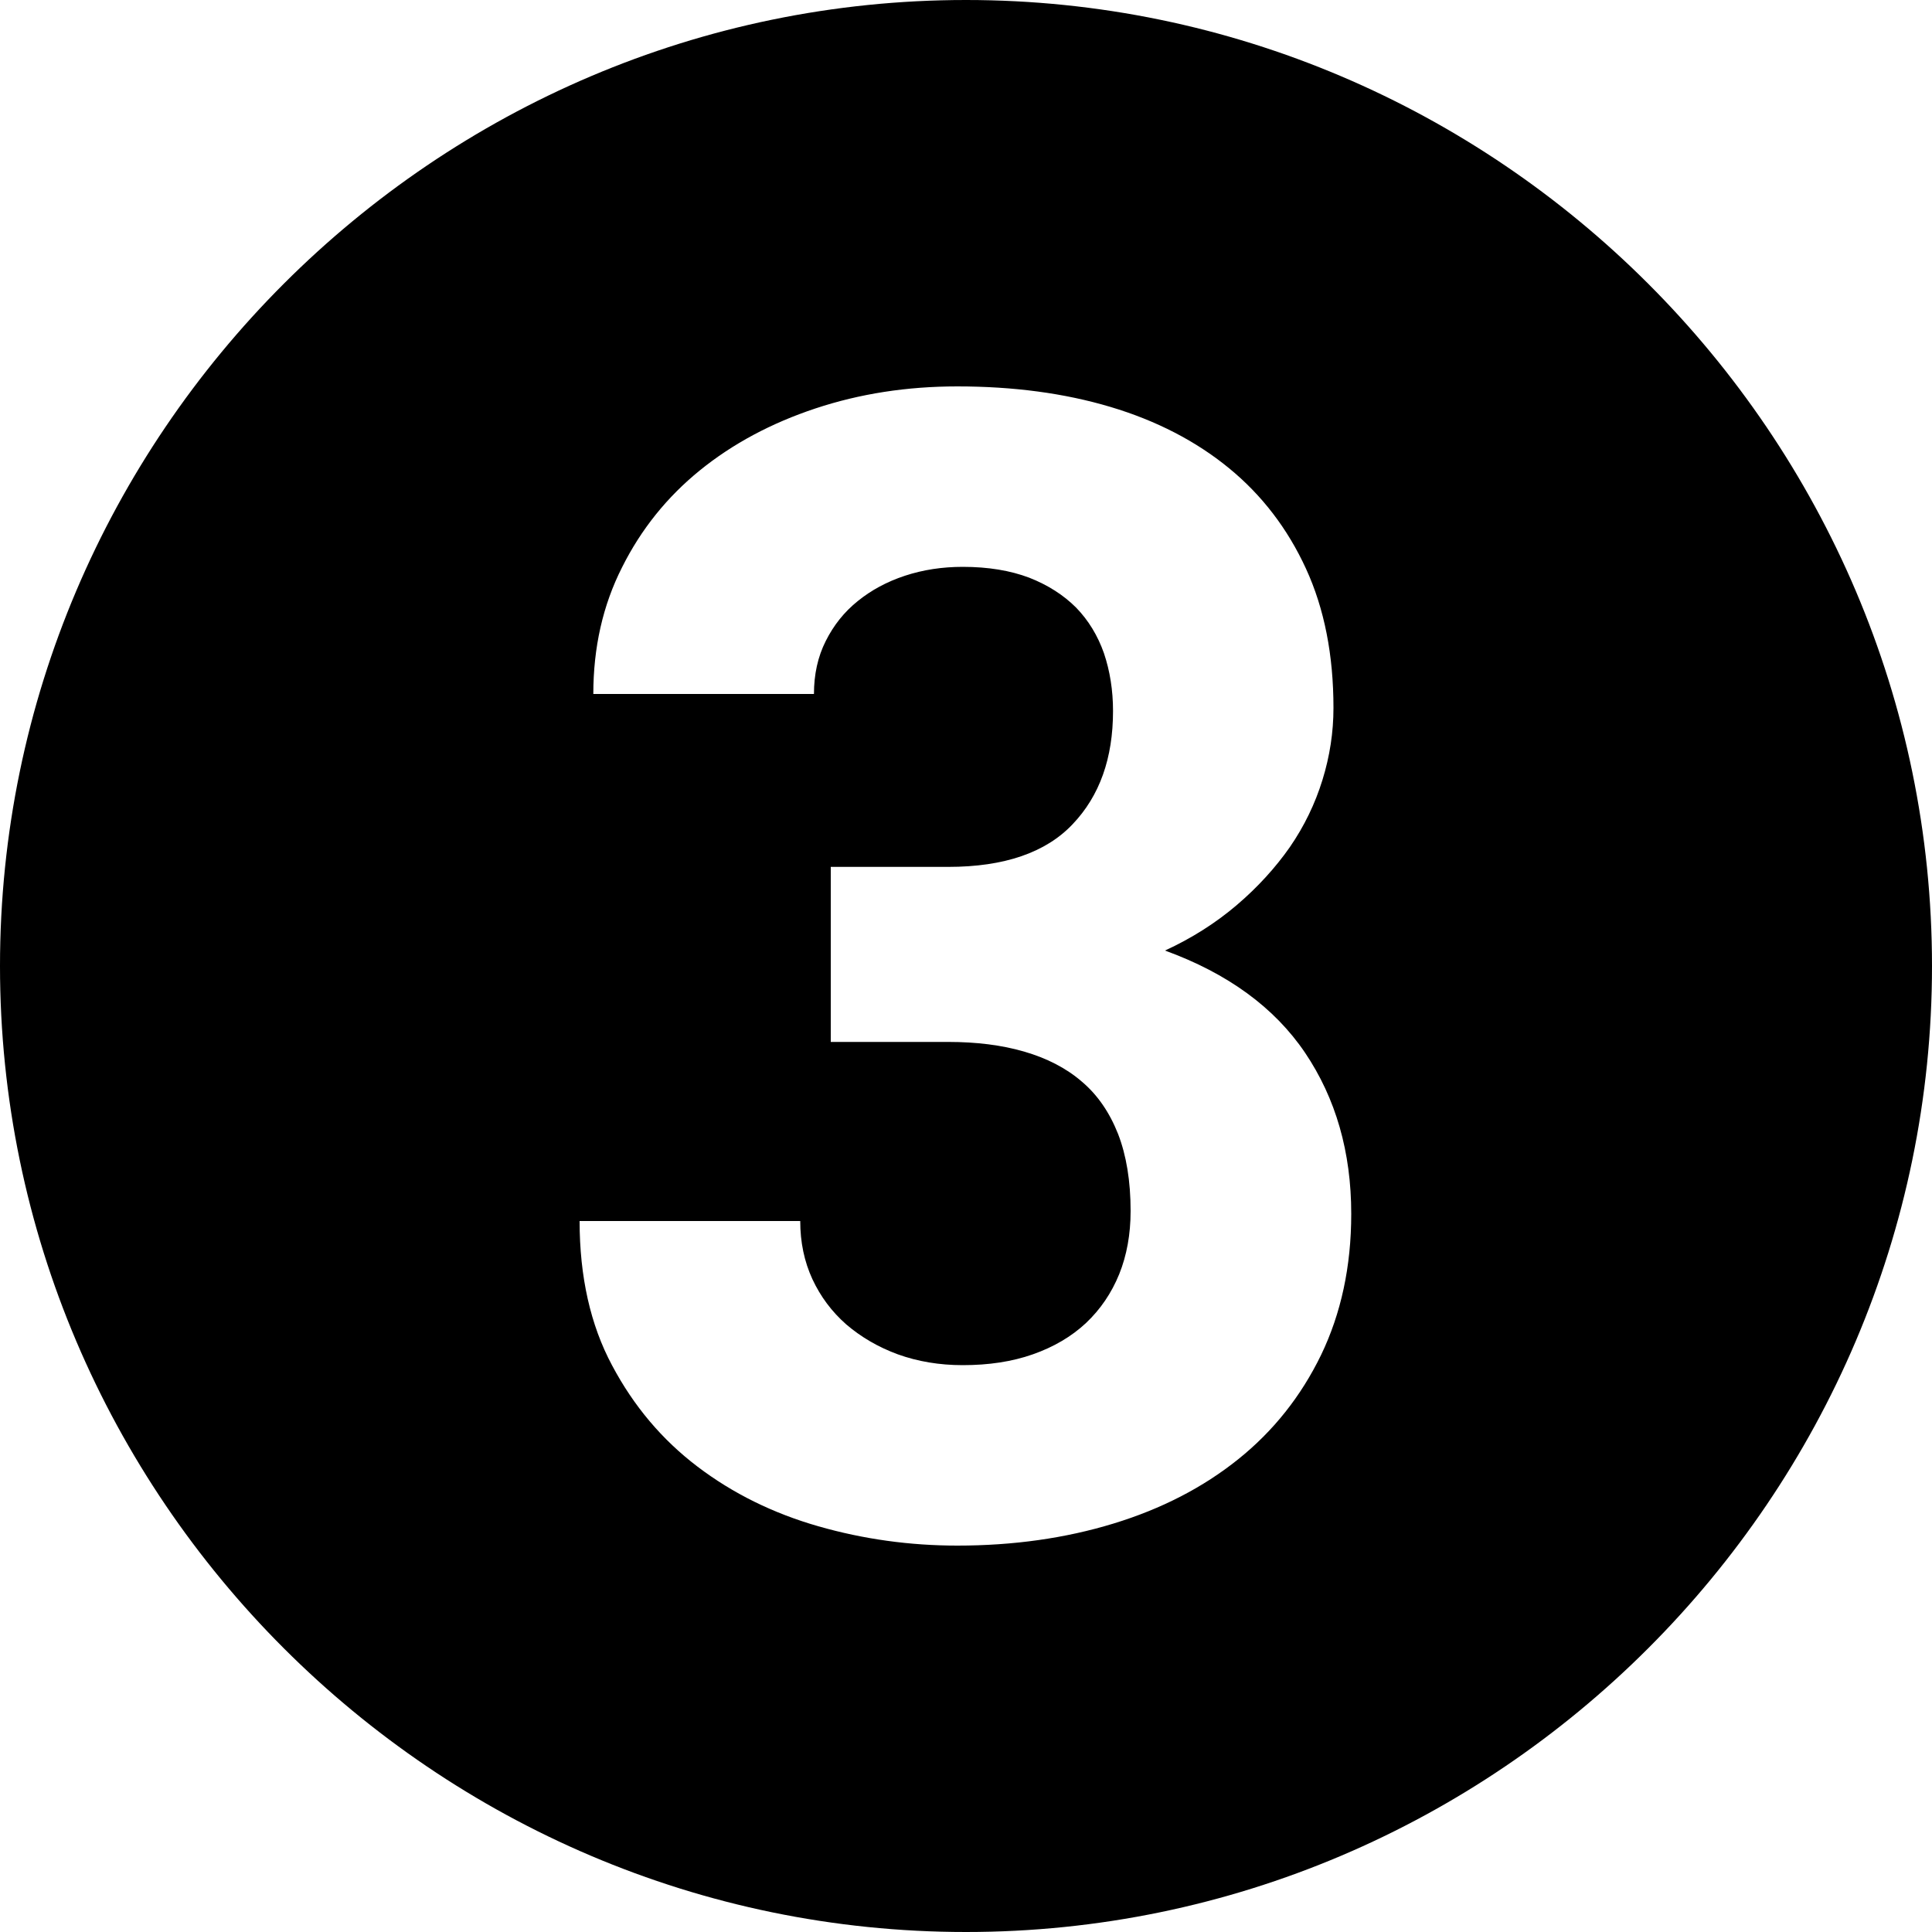 <?xml version="1.0" encoding="iso-8859-1"?>
<!-- Generator: Adobe Illustrator 22.1.0, SVG Export Plug-In . SVG Version: 6.00 Build 0)  -->
<svg version="1.1" id="Filled_3_" xmlns="http://www.w3.org/2000/svg" xmlns:xlink="http://www.w3.org/1999/xlink" x="0px" y="0px"
	 viewBox="0 0 10 10" style="enable-background:new 0 0 10 10;" xml:space="preserve">
<path d="M5,0C2.25,0,0,2.25,0,5s2.25,5,5,5s5-2.25,5-5S7.75,0,5,0z M6.838,7.013C6.734,7.227,6.591,7.407,6.409,7.553
	C6.227,7.699,6.012,7.81,5.763,7.886C5.514,7.962,5.245,8,4.955,8C4.71,8,4.47,7.967,4.236,7.9C4.002,7.833,3.793,7.73,3.61,7.591
	C3.427,7.452,3.28,7.278,3.168,7.067C3.056,6.858,3,6.608,3,6.32h1.142c0,0.11,0.021,0.21,0.063,0.301
	C4.247,6.711,4.305,6.789,4.38,6.855C4.456,6.92,4.544,6.972,4.647,7.01C4.75,7.047,4.862,7.066,4.983,7.066
	c0.134,0,0.255-0.018,0.363-0.056c0.108-0.038,0.2-0.092,0.275-0.162c0.075-0.071,0.132-0.155,0.172-0.253
	c0.039-0.097,0.059-0.206,0.059-0.327c0-0.155-0.022-0.288-0.065-0.399C5.743,5.758,5.681,5.667,5.599,5.598
	C5.518,5.528,5.418,5.477,5.301,5.443c-0.117-0.034-0.248-0.05-0.393-0.05H4.3V4.487h0.608c0.29,0,0.505-0.074,0.644-0.221
	c0.14-0.147,0.209-0.342,0.209-0.586c0-0.107-0.016-0.207-0.047-0.299C5.682,3.29,5.634,3.211,5.57,3.145
	C5.505,3.08,5.424,3.028,5.327,2.99C5.229,2.953,5.115,2.934,4.983,2.934c-0.105,0-0.205,0.015-0.299,0.046S4.509,3.055,4.44,3.111
	C4.37,3.167,4.315,3.236,4.274,3.318C4.233,3.399,4.213,3.491,4.213,3.592H3.071c0-0.24,0.049-0.459,0.149-0.656
	C3.318,2.74,3.452,2.573,3.622,2.435c0.17-0.138,0.37-0.245,0.599-0.321C4.45,2.038,4.694,2,4.955,2c0.29,0,0.554,0.035,0.792,0.106
	S6.19,2.283,6.361,2.423c0.171,0.14,0.304,0.314,0.399,0.521c0.095,0.207,0.142,0.447,0.142,0.72c0,0.126-0.019,0.25-0.057,0.373
	C6.807,4.16,6.751,4.276,6.676,4.385C6.601,4.492,6.509,4.593,6.401,4.685C6.293,4.777,6.169,4.856,6.03,4.92
	c0.324,0.118,0.566,0.294,0.725,0.529c0.159,0.236,0.239,0.514,0.239,0.834C6.994,6.556,6.941,6.799,6.838,7.013z"/>
</svg>
